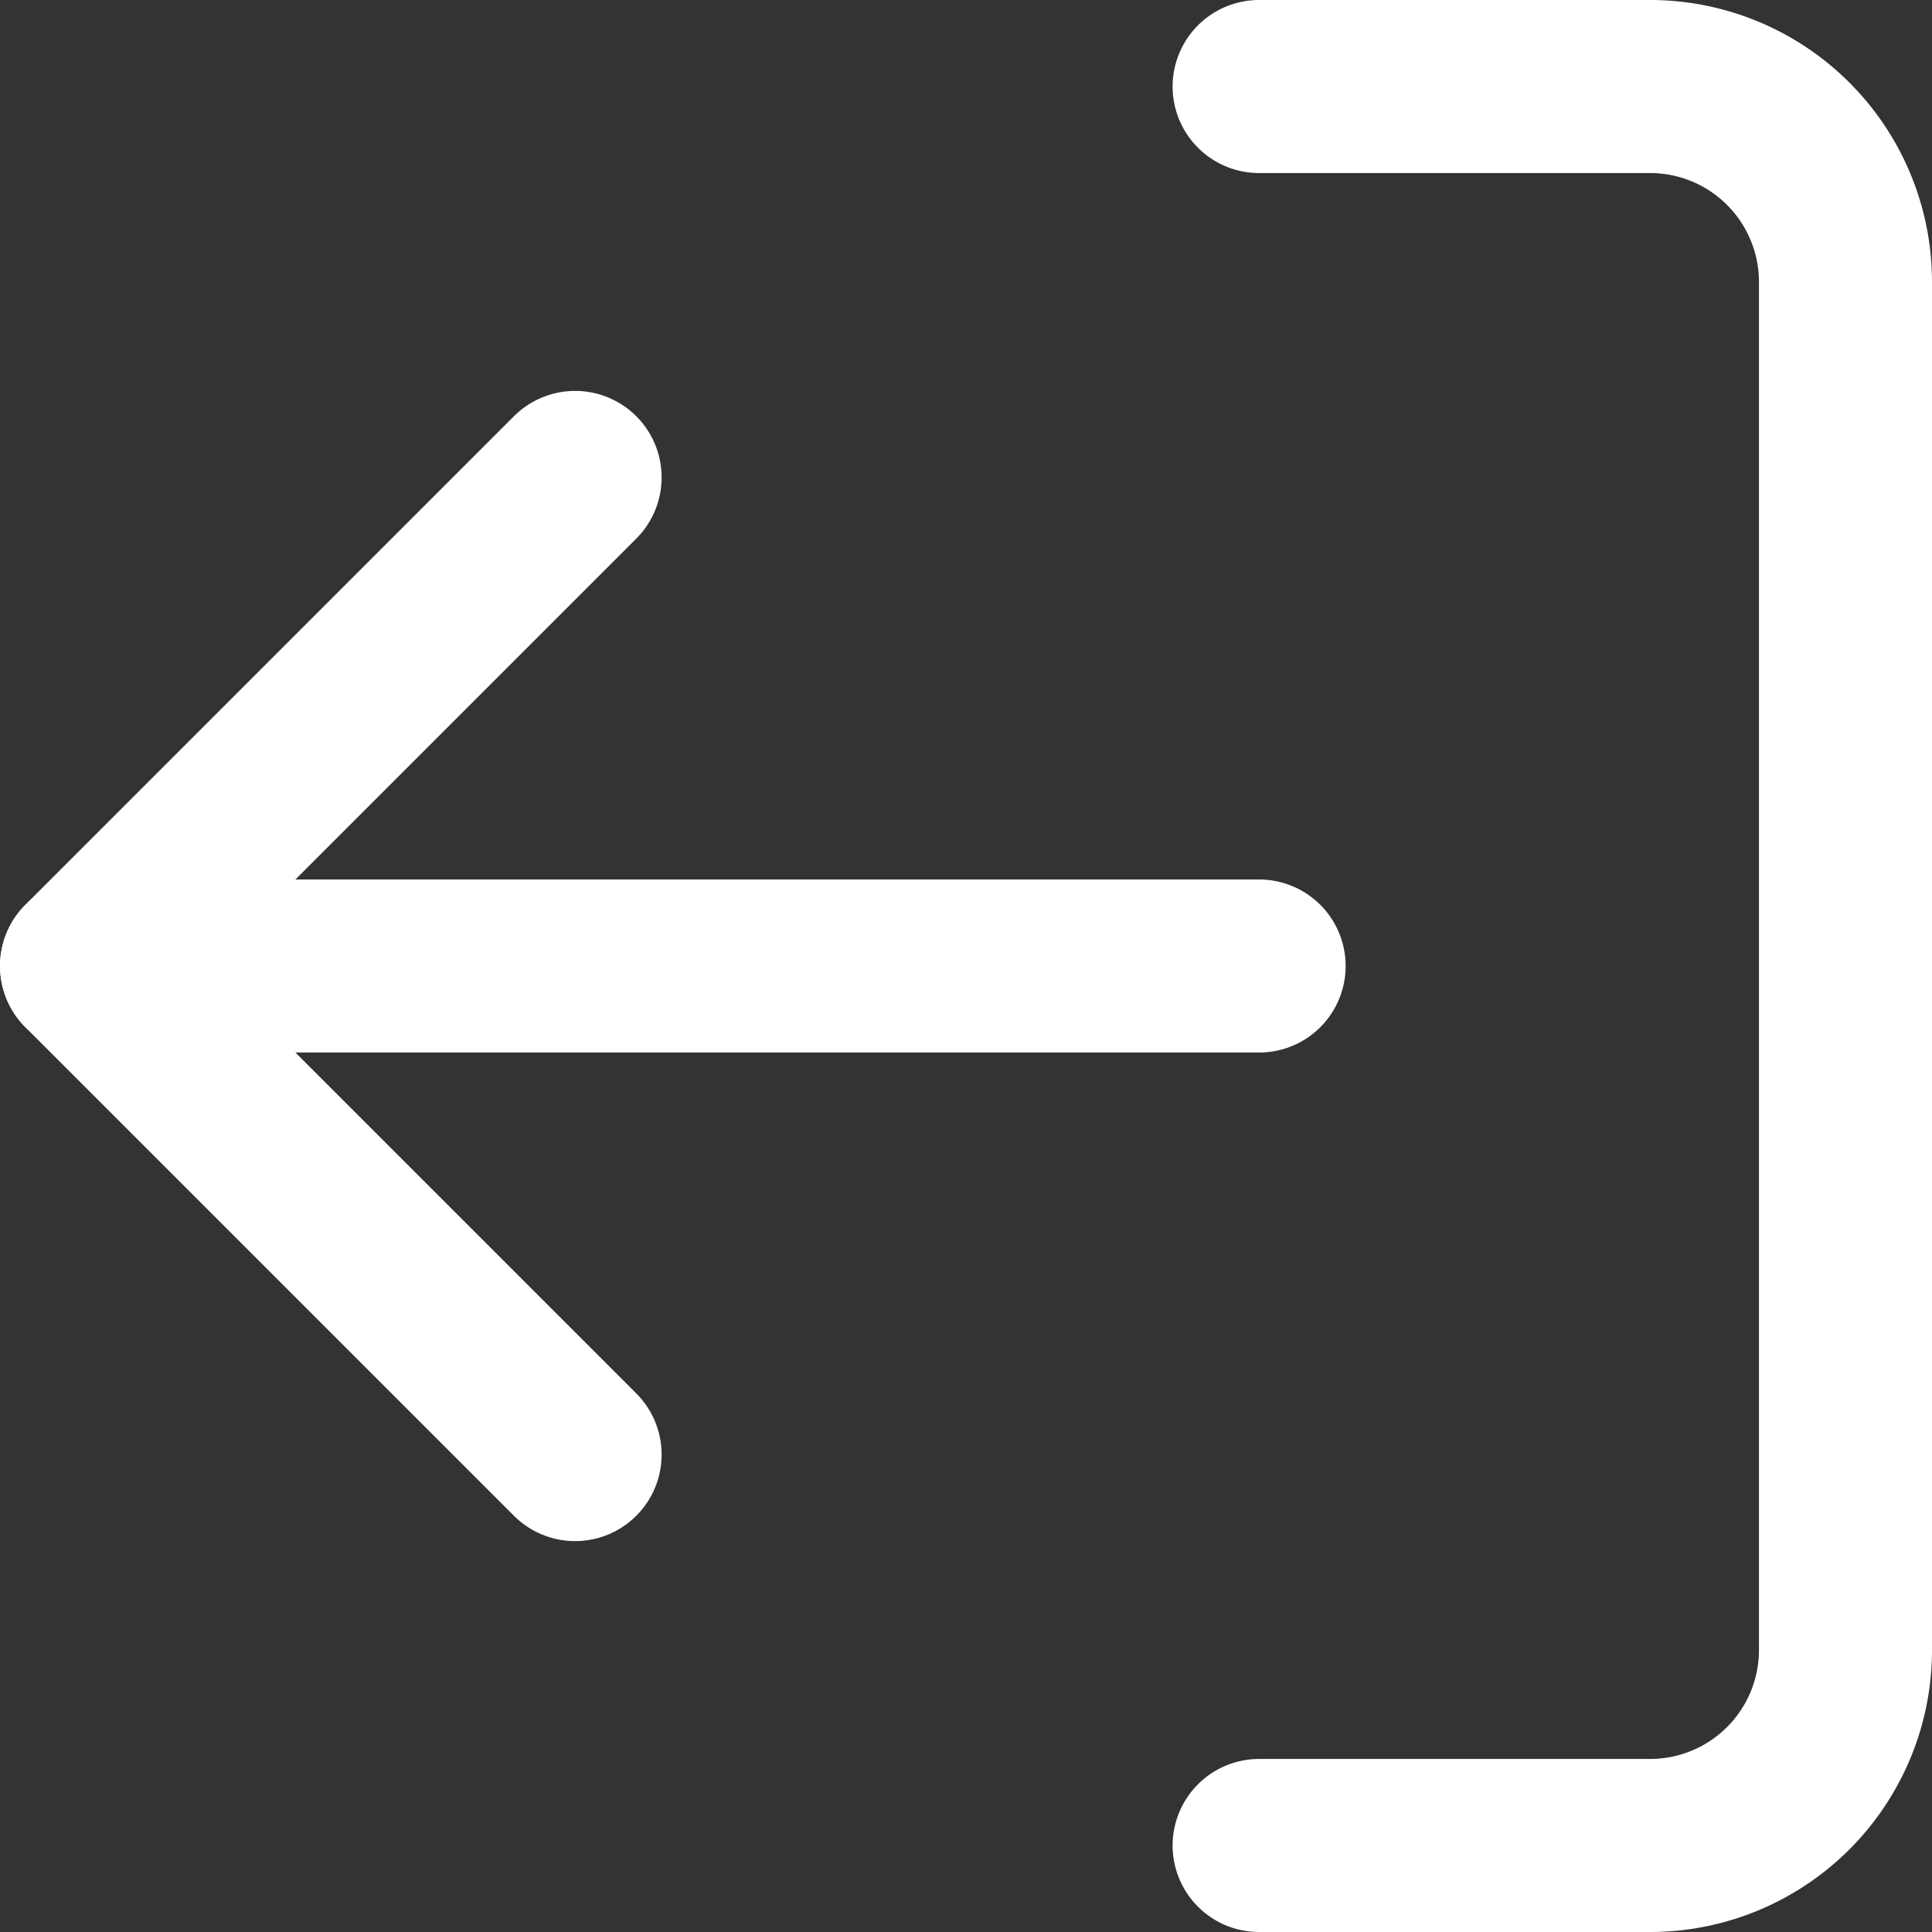 <svg xmlns="http://www.w3.org/2000/svg" width="22.33" height="22.33" viewBox="0 0 22.33 22.33">
  <rect x="0" y="0" width="22.33" height="22.33" fill="#333333" stroke="none"/>
  <g id="Icon_feather-log-out" data-name="Icon feather-log-out" transform="translate(1 1)">
    <path id="Path_11953" data-name="Path 11953" d="M4.5,24.83H9.018a2.259,2.259,0,0,0,2.259-2.259V6.759A2.259,2.259,0,0,0,9.018,4.5H4.5" transform="translate(9.053 -4.5)" fill="none" stroke="#fff" stroke-linecap="round" stroke-linejoin="round" stroke-width="2"/>
    <path id="Path_11954" data-name="Path 11954" d="M29.647,21.794,24,16.147,29.647,10.5" transform="translate(-24 -5.982)" fill="none" stroke="#fff" stroke-linecap="round" stroke-linejoin="round" stroke-width="2"/>
    <path id="Path_11955" data-name="Path 11955" d="M13.5,18H27.053" transform="translate(-13.5 -7.835)" fill="none" stroke="#fff" stroke-linecap="round" stroke-linejoin="round" stroke-width="2"/>
  </g>
</svg>
